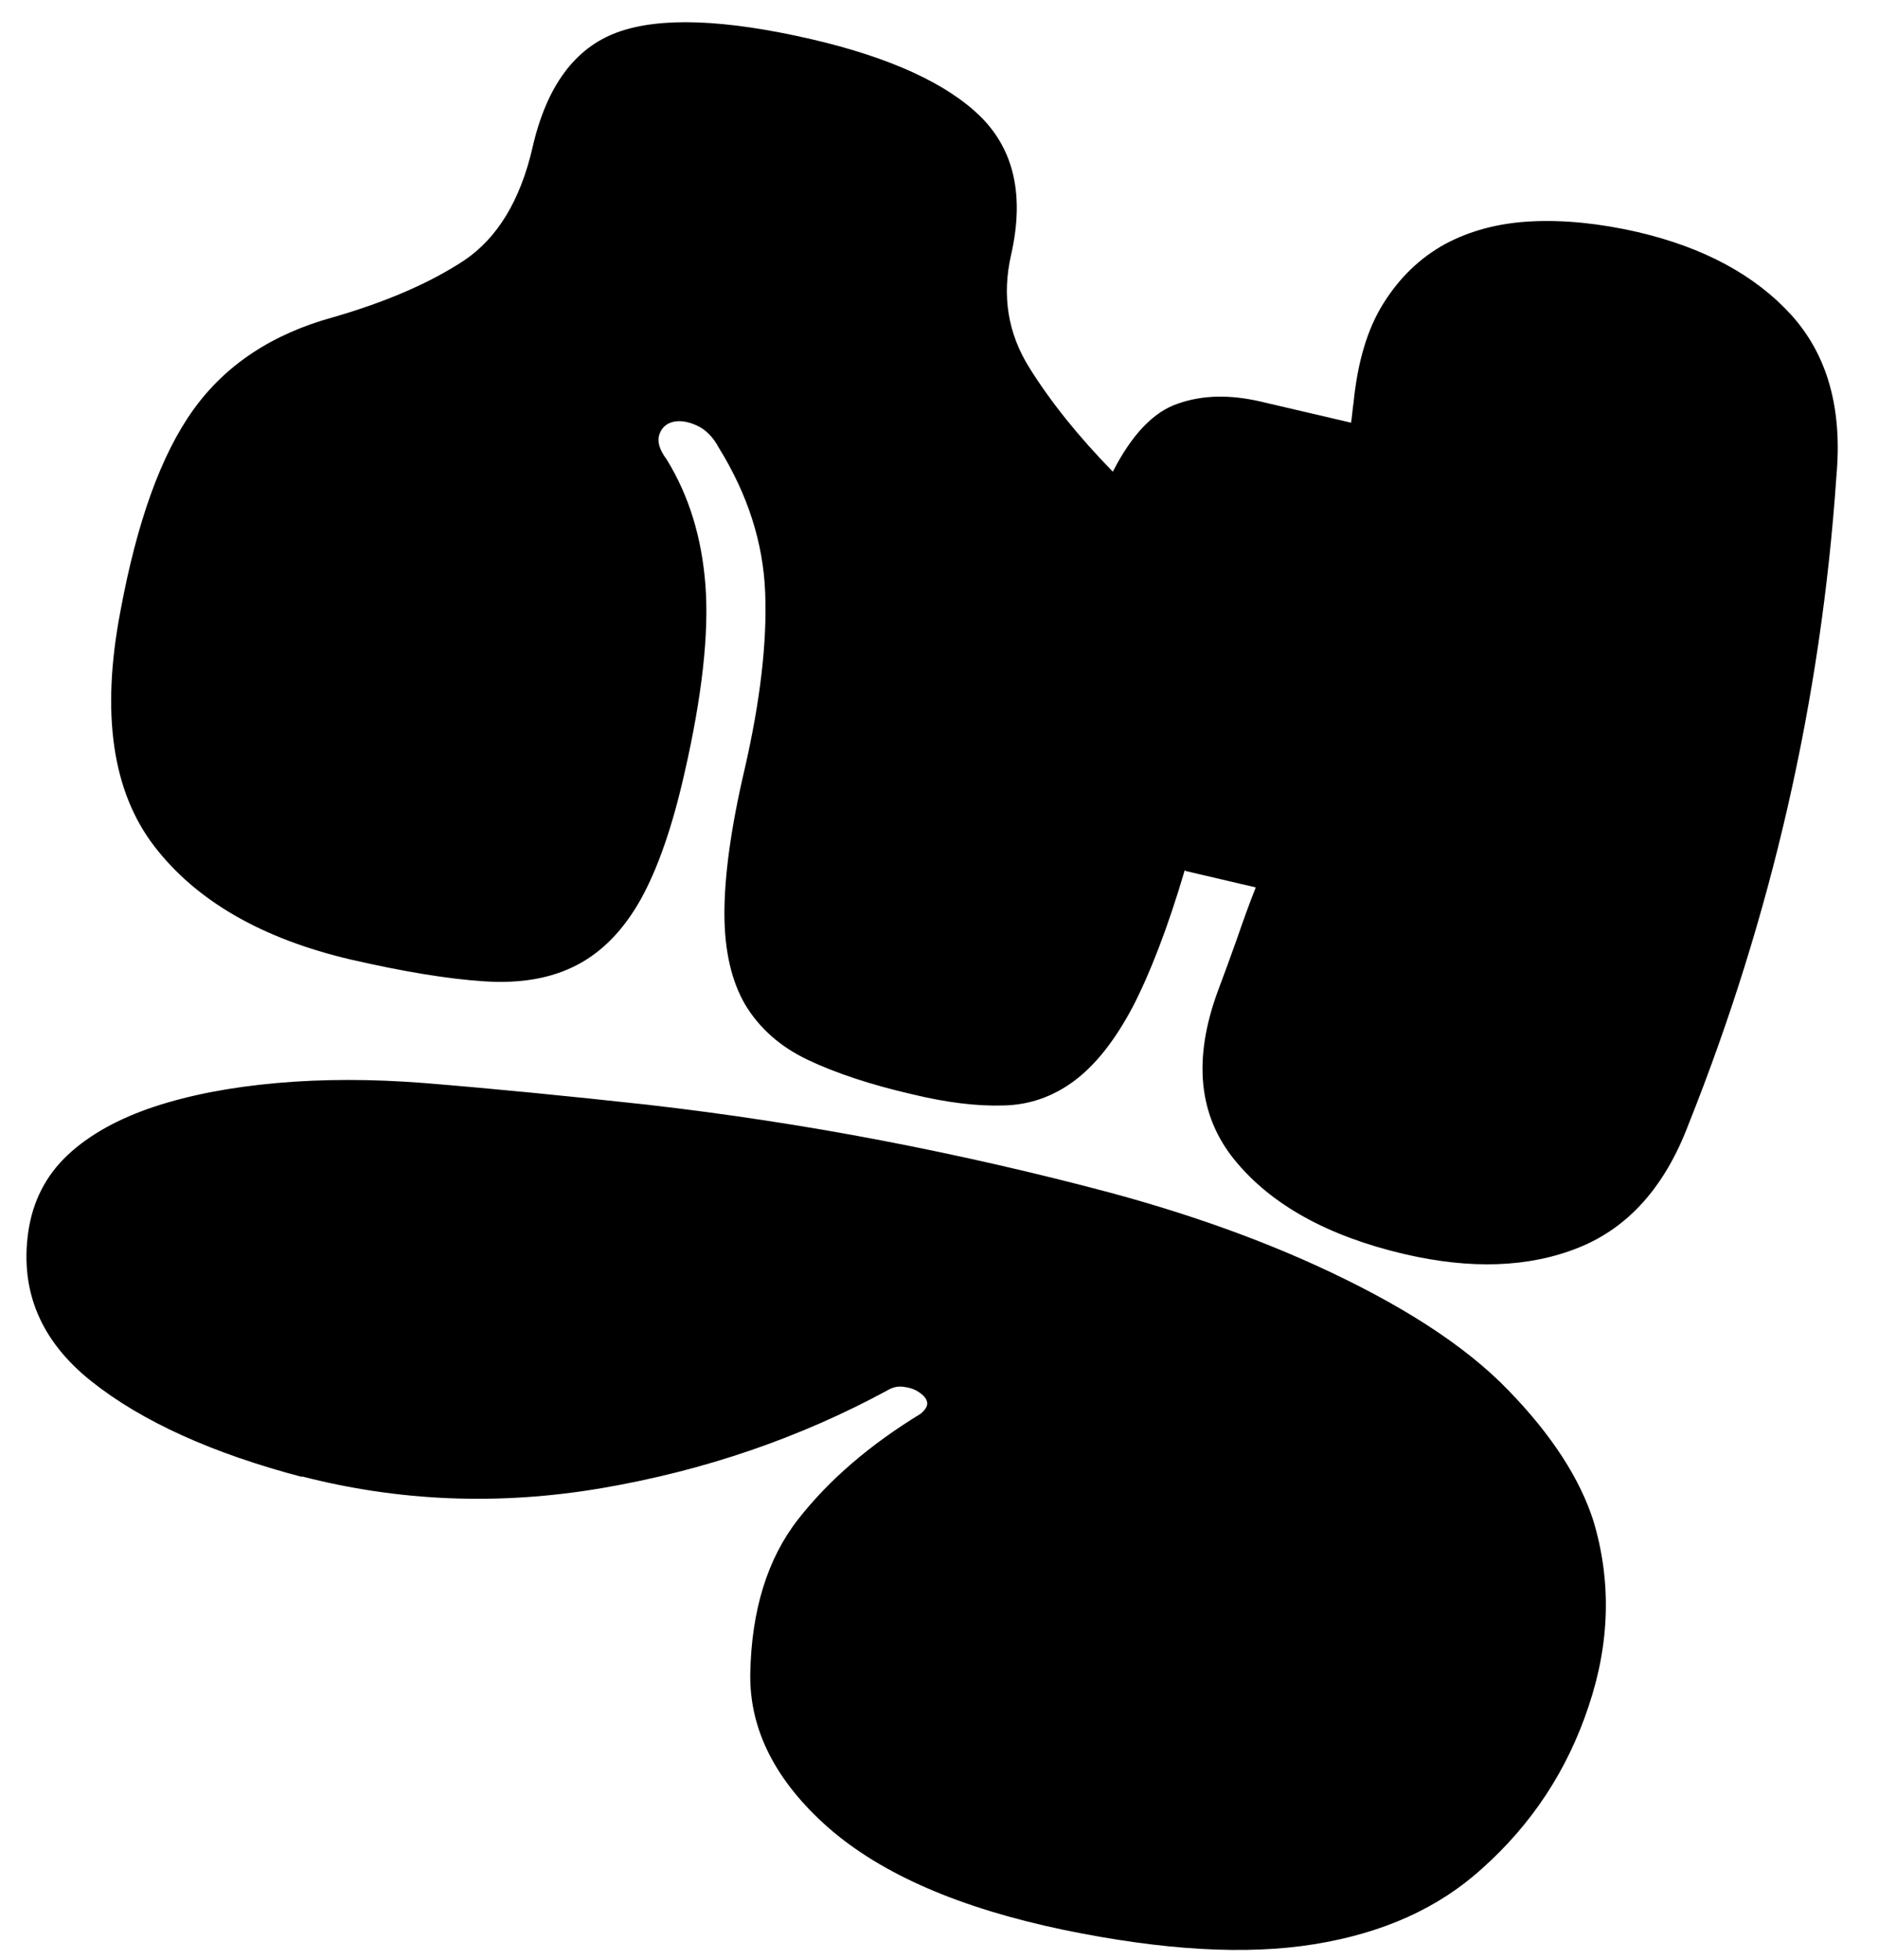 <svg width="46" height="48" viewBox="0 0 46 48" fill="none" xmlns="http://www.w3.org/2000/svg">
<path id="Vector" d="M7.408 36.177C5.202 35.597 3.481 34.817 2.245 33.837C1.009 32.857 0.485 31.636 0.692 30.176C0.801 29.416 1.128 28.786 1.662 28.286C2.196 27.786 2.908 27.396 3.778 27.106C4.658 26.816 5.657 26.626 6.785 26.526C7.912 26.426 9.109 26.426 10.385 26.526C12.106 26.666 13.926 26.846 15.845 27.056C17.763 27.276 19.682 27.566 21.611 27.936C23.539 28.306 25.409 28.736 27.209 29.216C29.019 29.706 30.67 30.286 32.174 30.966C34.29 31.926 35.883 32.947 36.951 34.057C38.019 35.157 38.701 36.227 39.028 37.247C39.473 38.727 39.433 40.248 38.909 41.798C38.395 43.348 37.524 44.678 36.298 45.769C35.23 46.739 33.865 47.349 32.193 47.619C30.522 47.889 28.485 47.769 26.061 47.269C23.52 46.739 21.601 45.909 20.295 44.769C19 43.628 18.357 42.368 18.377 40.998C18.406 39.428 18.802 38.167 19.553 37.207C20.305 36.247 21.304 35.387 22.55 34.627C22.669 34.527 22.728 34.427 22.709 34.347C22.699 34.267 22.629 34.177 22.52 34.107C22.412 34.027 22.283 33.987 22.135 33.967C21.996 33.947 21.868 33.977 21.749 34.047C19.593 35.217 17.259 36.017 14.747 36.447C12.235 36.877 9.772 36.777 7.378 36.157L7.408 36.177ZM29.019 21.315C28.603 22.725 28.168 23.845 27.743 24.665C27.308 25.485 26.833 26.085 26.309 26.476C25.784 26.866 25.201 27.066 24.568 27.076C23.935 27.096 23.193 27.006 22.362 26.806C21.314 26.566 20.453 26.276 19.781 25.956C19.108 25.635 18.604 25.185 18.258 24.615C17.922 24.045 17.744 23.295 17.744 22.375C17.744 21.455 17.902 20.275 18.238 18.844C18.624 17.164 18.792 15.714 18.742 14.504C18.693 13.293 18.317 12.113 17.605 10.963C17.466 10.703 17.288 10.523 17.071 10.423C16.853 10.323 16.655 10.293 16.487 10.333C16.319 10.373 16.201 10.483 16.151 10.643C16.092 10.813 16.151 11.013 16.329 11.253C16.873 12.133 17.19 13.163 17.279 14.334C17.368 15.504 17.2 17.044 16.764 18.944C16.468 20.255 16.111 21.275 15.696 22.025C15.281 22.765 14.766 23.305 14.133 23.635C13.501 23.965 12.749 24.095 11.849 24.035C10.949 23.975 9.871 23.795 8.605 23.505C6.419 22.995 4.807 22.065 3.778 20.725C2.75 19.384 2.473 17.474 2.947 14.984C3.353 12.783 3.946 11.133 4.738 10.033C5.529 8.933 6.666 8.183 8.15 7.773C9.475 7.392 10.543 6.922 11.364 6.382C12.185 5.832 12.749 4.902 13.046 3.602C13.392 2.102 14.084 1.171 15.123 0.791C16.171 0.411 17.753 0.471 19.88 0.961C21.818 1.412 23.203 2.052 24.024 2.862C24.845 3.682 25.092 4.802 24.766 6.242C24.538 7.242 24.686 8.163 25.211 9.003C25.735 9.843 26.417 10.693 27.258 11.553C27.723 10.643 28.257 10.083 28.86 9.883C29.464 9.673 30.126 9.663 30.868 9.833L33.093 10.353C33.103 10.293 33.113 10.213 33.123 10.113C33.133 10.013 33.143 9.933 33.153 9.873C33.252 8.873 33.489 8.063 33.885 7.432C34.28 6.802 34.775 6.322 35.388 5.982C36.001 5.652 36.703 5.462 37.514 5.422C38.316 5.382 39.186 5.472 40.106 5.682C41.738 6.062 42.994 6.742 43.884 7.723C44.764 8.703 45.13 10.013 44.982 11.653C44.606 17.154 43.389 22.455 41.352 27.556C40.778 29.066 39.888 30.066 38.672 30.556C37.455 31.046 36.031 31.096 34.399 30.716C32.52 30.276 31.135 29.506 30.245 28.416C29.355 27.326 29.216 25.945 29.83 24.275C29.988 23.855 30.146 23.425 30.294 23.005C30.443 22.575 30.591 22.155 30.759 21.735L29.048 21.335L29.019 21.315Z" fill="black"/>
</svg>
